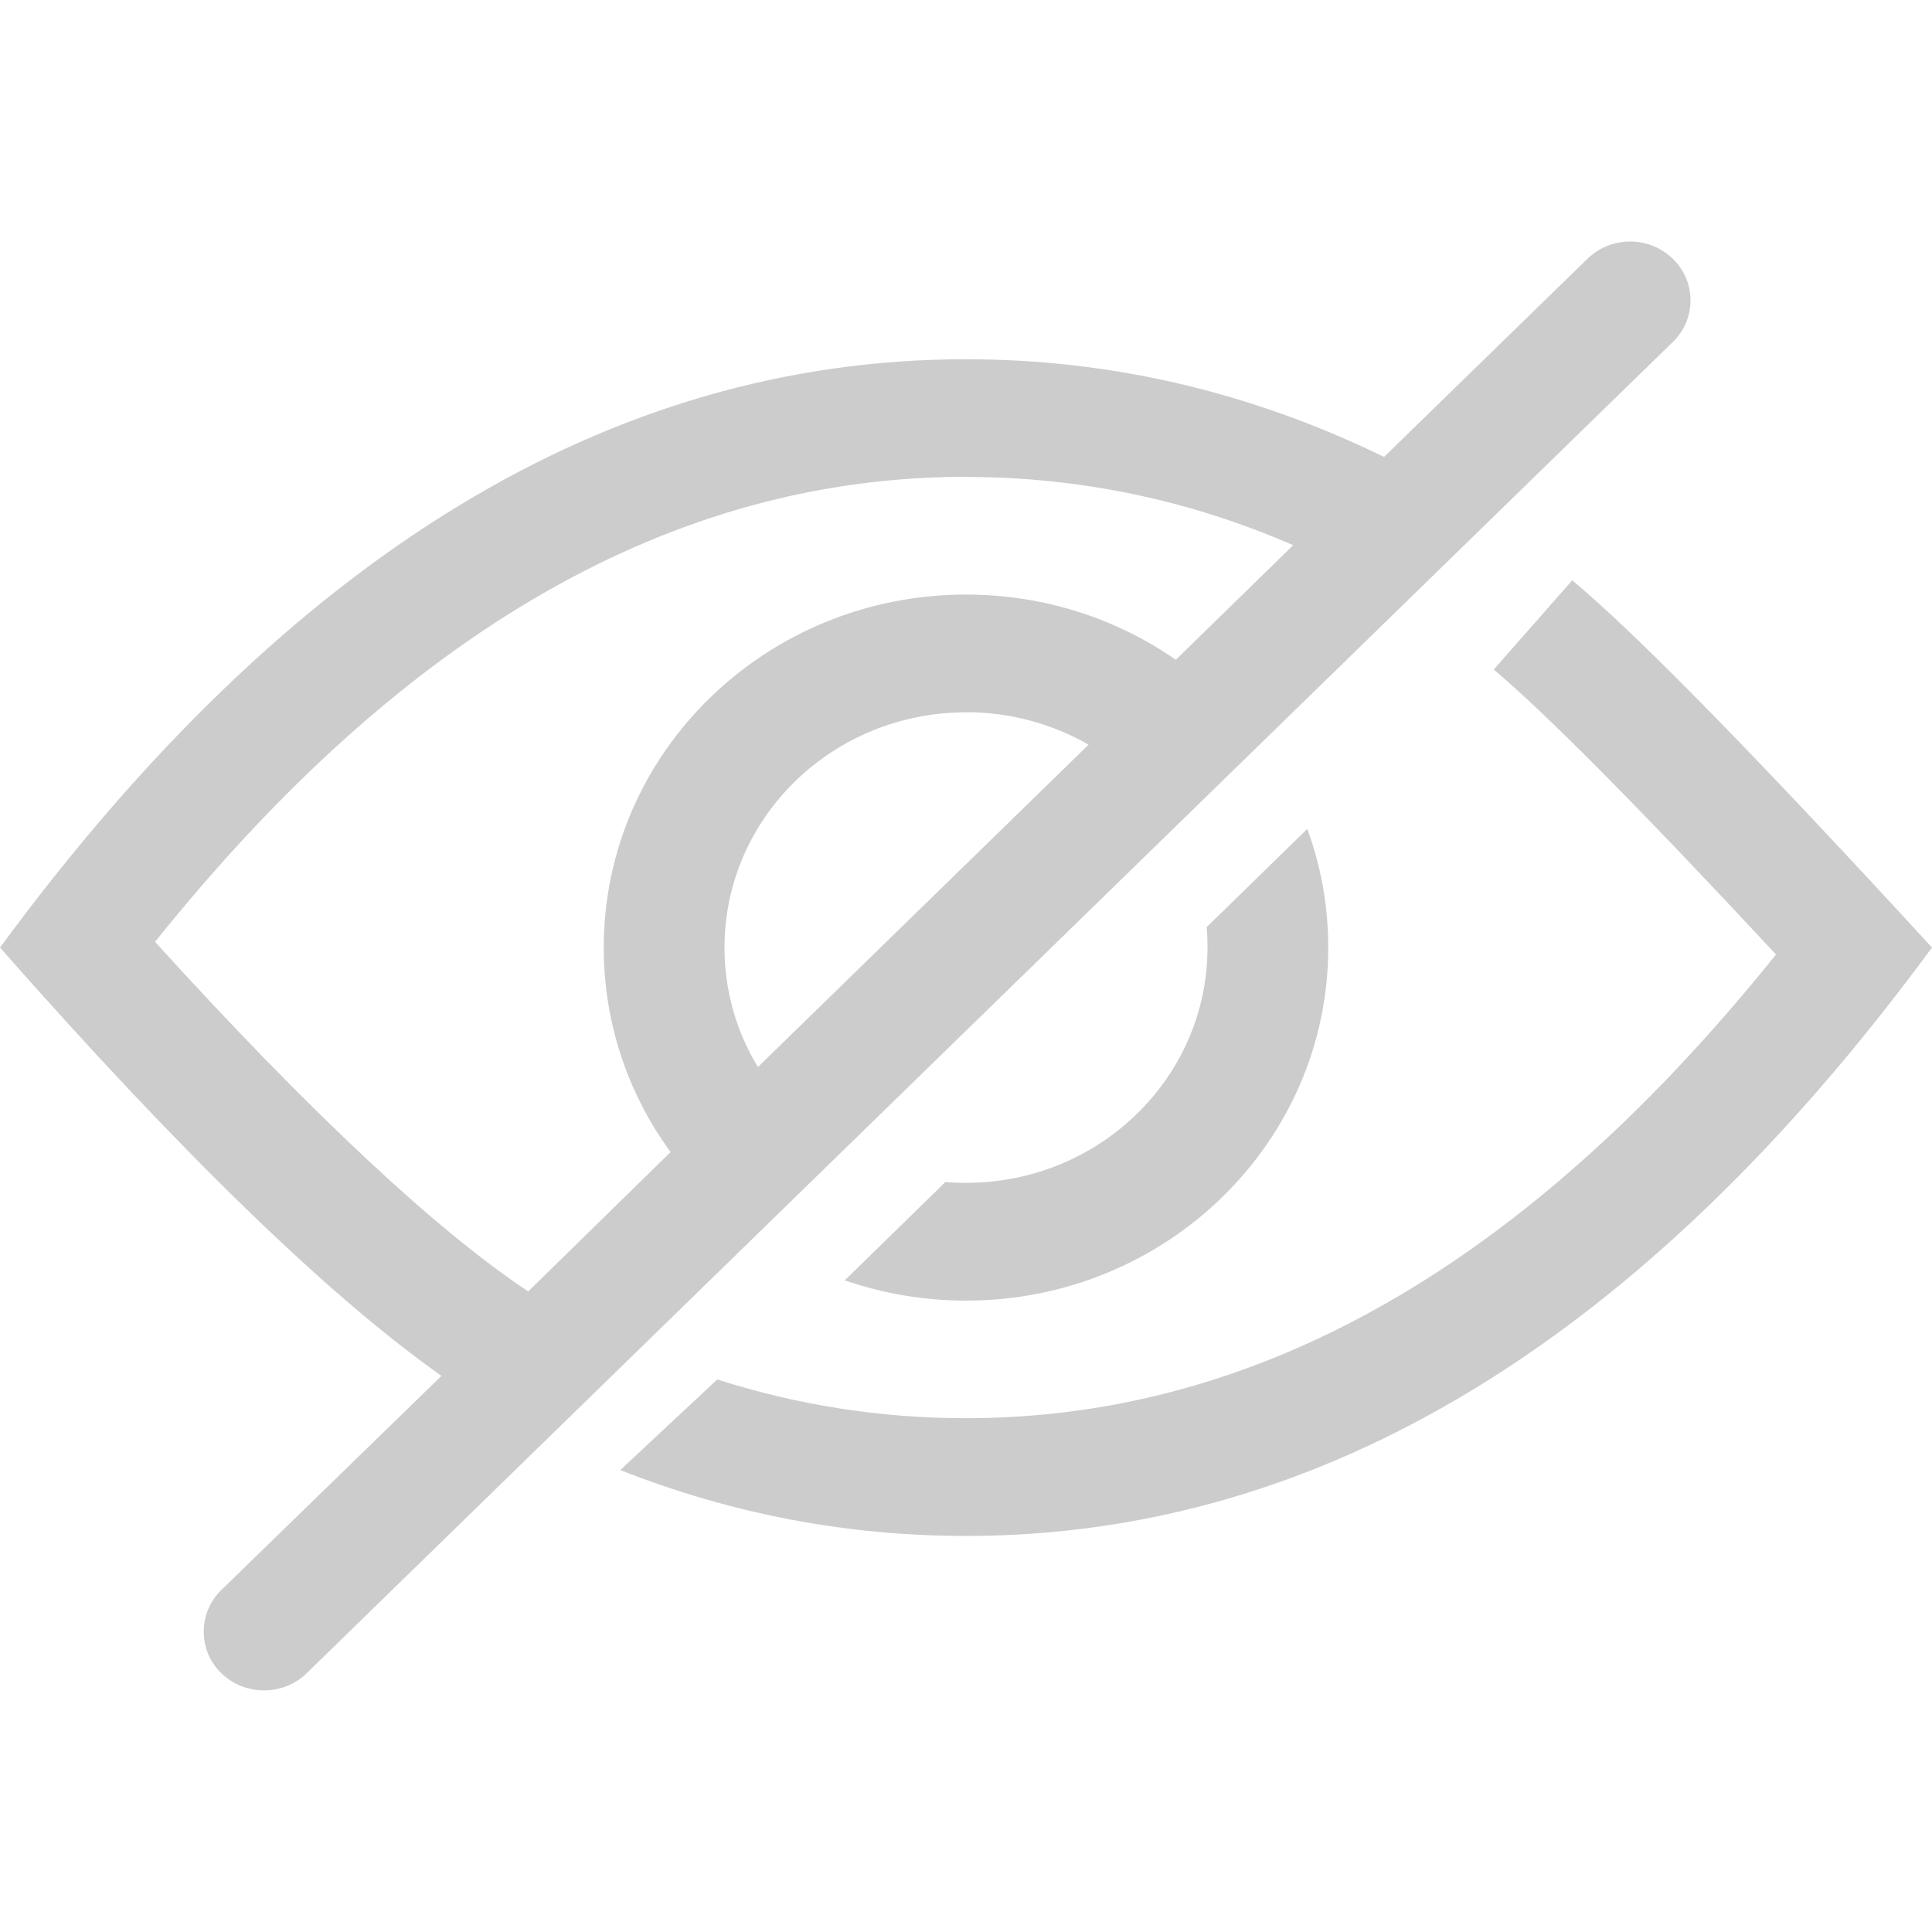 <svg width="20" height="20" viewBox="0 0 20 20" fill="none" xmlns="http://www.w3.org/2000/svg">
<g id="Frame">
<path id="Vector" d="M17.317 2.679C17.375 2.735 17.421 2.802 17.453 2.876C17.484 2.95 17.5 3.029 17.5 3.109C17.5 3.19 17.484 3.269 17.453 3.343C17.421 3.417 17.375 3.484 17.317 3.54L3.175 17.321C3.056 17.436 2.898 17.499 2.733 17.499C2.568 17.499 2.41 17.436 2.291 17.321C2.233 17.265 2.187 17.199 2.156 17.125C2.125 17.051 2.109 16.971 2.109 16.891C2.109 16.81 2.125 16.731 2.156 16.657C2.187 16.583 2.233 16.516 2.291 16.46L4.57 14.243C3.397 13.415 1.875 11.938 0 9.809C2.985 5.75 6.317 3.719 10 3.719C11.5 3.719 12.943 4.056 14.328 4.73L16.433 2.679C16.551 2.564 16.71 2.5 16.875 2.5C17.04 2.5 17.199 2.564 17.317 2.679ZM16.277 6.008C16.953 6.573 18.192 7.84 20 9.809C17.015 13.87 13.682 15.9 10 15.9C8.768 15.9 7.575 15.673 6.421 15.218L7.425 14.28C8.257 14.547 9.126 14.682 10 14.681C13.002 14.681 15.786 13.118 18.385 9.881C16.981 8.371 15.998 7.38 15.463 6.931L16.277 6.006V6.008ZM13.533 8.581C13.674 8.965 13.75 9.378 13.75 9.809C13.75 11.828 12.071 13.464 10 13.464C9.56 13.464 9.137 13.389 8.745 13.254L9.787 12.236C9.857 12.243 9.929 12.245 10 12.245C11.381 12.245 12.5 11.155 12.5 9.809C12.5 9.738 12.498 9.668 12.491 9.598L13.533 8.581ZM10 4.936C6.994 4.936 4.206 6.505 1.605 9.75C3.22 11.528 4.52 12.739 5.468 13.369L6.942 11.926C6.492 11.312 6.249 10.57 6.25 9.809C6.25 7.79 7.929 6.155 10 6.155C10.81 6.155 11.56 6.405 12.172 6.83L13.387 5.644C12.319 5.177 11.166 4.936 10 4.938V4.936ZM10 7.374C8.619 7.374 7.5 8.464 7.5 9.809C7.5 10.254 7.622 10.679 7.846 11.046L11.269 7.709C10.883 7.487 10.445 7.372 10 7.373V7.374Z" fill="#CCCCCC"/>
</g>
</svg>
